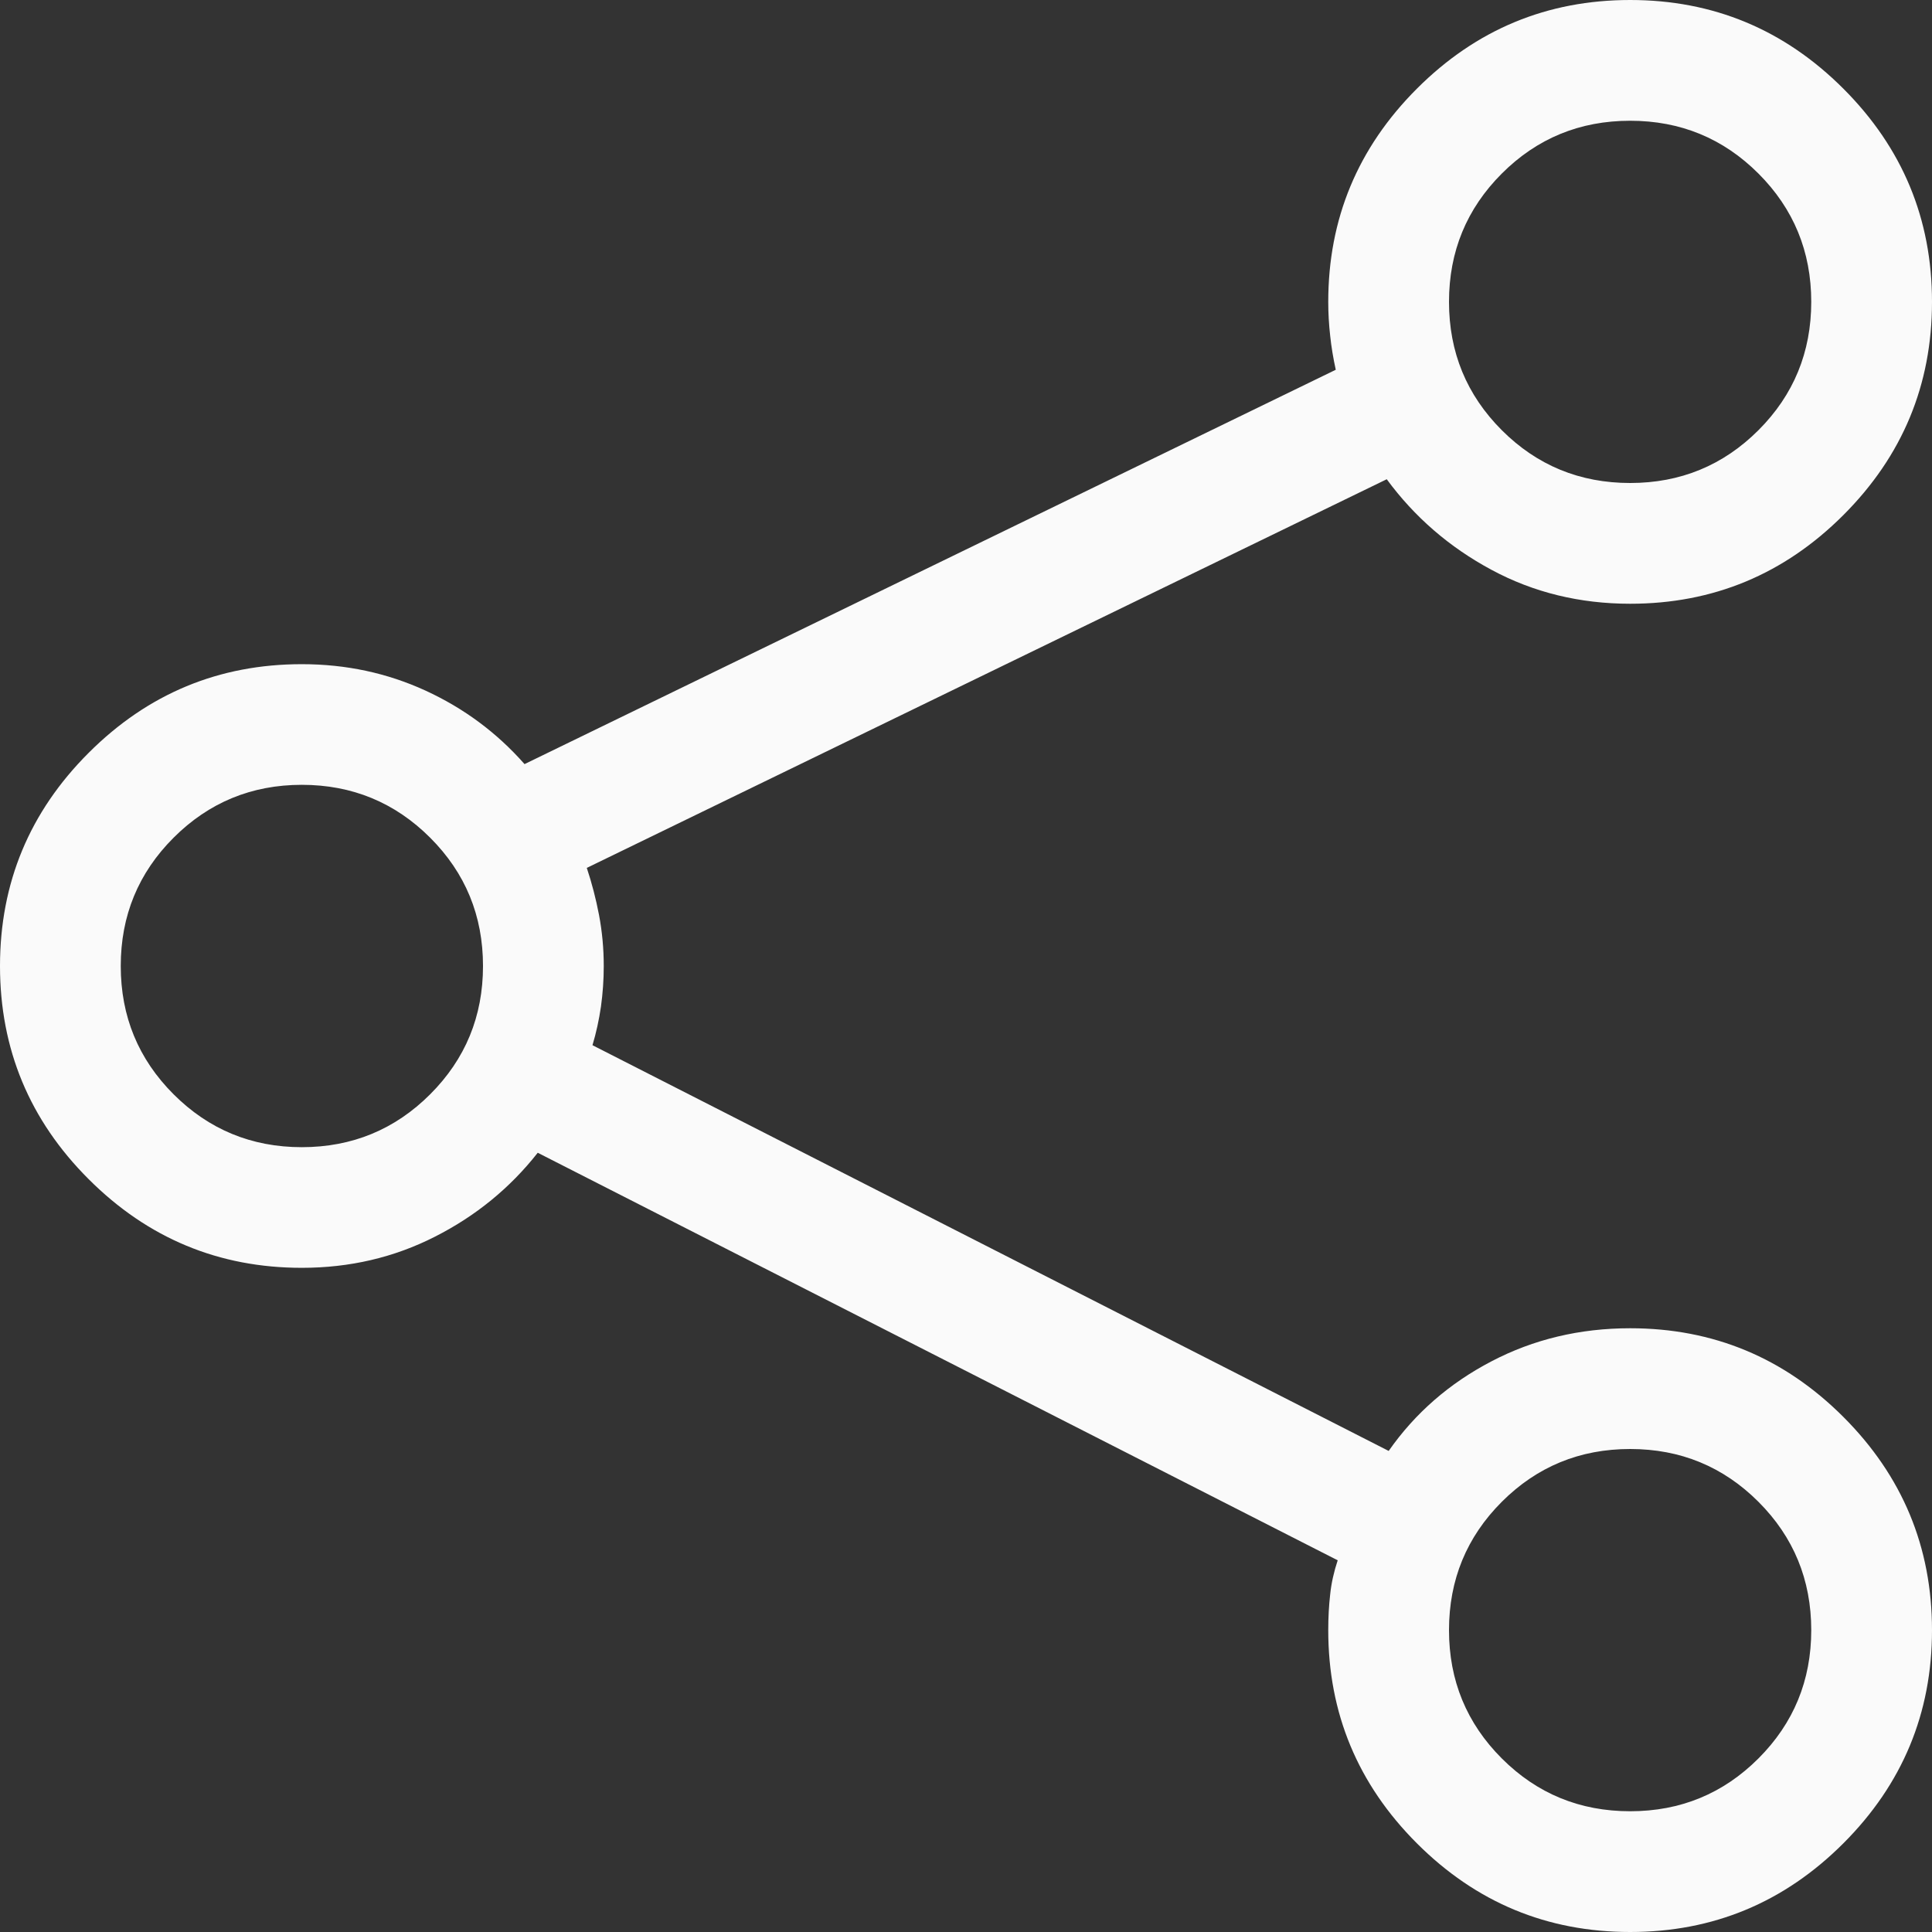 <?xml version="1.0" encoding="UTF-8"?>
<svg width="18px" height="18px" viewBox="0 0 18 18" version="1.1" xmlns="http://www.w3.org/2000/svg" xmlns:xlink="http://www.w3.org/1999/xlink">
    <rect x="0" y="0" width="18" height="18" fill="#333333" stroke="none"/>
    <!-- Generator: sketchtool 54.1 (76490) - https://sketchapp.com -->
    <title>A9ABCDE4-E855-448A-97A0-4D285C513166</title>
    <desc>Created with sketchtool.</desc>
    <g id="Room" stroke="none" stroke-width="1" fill="none" fill-rule="evenodd">
        <g id="Flowroom-Room---Play-Mode-v0.2" transform="translate(-877, -771)" fill="#FAFAFA" fill-rule="nonzero">
            <path d="M892.188,783.375 C892.961,783.375 893.623,783.65 894.174,784.201 C894.725,784.752 895,785.414 895,786.188 C895,786.961 894.725,787.623 894.174,788.174 C893.623,788.725 892.961,789 892.188,789 C891.414,789 890.752,788.725 890.201,788.174 C889.65,787.623 889.375,786.961 889.375,786.188 C889.375,786.07 889.381,785.959 889.393,785.854 C889.404,785.748 889.428,785.643 889.463,785.537 L882.01,781.74 C881.752,782.068 881.433,782.329 881.052,782.522 C880.671,782.716 880.258,782.812 879.812,782.812 C879.039,782.812 878.377,782.537 877.826,781.986 C877.275,781.436 877,780.773 877,780 C877,779.227 877.275,778.564 877.826,778.014 C878.377,777.463 879.039,777.188 879.812,777.188 C880.223,777.188 880.606,777.27 880.964,777.434 C881.321,777.598 881.629,777.826 881.887,778.119 L889.445,774.445 C889.422,774.34 889.404,774.234 889.393,774.129 C889.381,774.023 889.375,773.918 889.375,773.812 C889.375,773.039 889.65,772.377 890.201,771.826 C890.752,771.275 891.414,771 892.188,771 C892.961,771 893.623,771.275 894.174,771.826 C894.725,772.377 895,773.039 895,773.812 C895,774.586 894.725,775.248 894.174,775.799 C893.623,776.35 892.961,776.625 892.188,776.625 C891.719,776.625 891.288,776.52 890.896,776.309 C890.503,776.098 890.178,775.816 889.92,775.465 L882.467,779.086 C882.514,779.227 882.552,779.373 882.581,779.525 C882.61,779.678 882.625,779.836 882.625,780 C882.625,780.129 882.616,780.255 882.599,780.378 C882.581,780.501 882.555,780.621 882.52,780.738 L889.938,784.518 C890.184,784.166 890.503,783.888 890.896,783.683 C891.288,783.478 891.719,783.375 892.188,783.375 Z M892.188,772.125 C891.719,772.125 891.32,772.289 890.992,772.617 C890.664,772.945 890.5,773.344 890.5,773.812 C890.5,774.281 890.664,774.68 890.992,775.008 C891.32,775.336 891.719,775.5 892.188,775.5 C892.656,775.5 893.055,775.336 893.383,775.008 C893.711,774.68 893.875,774.281 893.875,773.812 C893.875,773.344 893.711,772.945 893.383,772.617 C893.055,772.289 892.656,772.125 892.188,772.125 Z M879.812,781.688 C880.281,781.688 880.68,781.523 881.008,781.195 C881.336,780.867 881.5,780.469 881.5,780 C881.5,779.531 881.336,779.133 881.008,778.805 C880.68,778.477 880.281,778.312 879.812,778.312 C879.344,778.312 878.945,778.477 878.617,778.805 C878.289,779.133 878.125,779.531 878.125,780 C878.125,780.469 878.289,780.867 878.617,781.195 C878.945,781.523 879.344,781.688 879.812,781.688 Z M892.188,787.875 C892.656,787.875 893.055,787.711 893.383,787.383 C893.711,787.055 893.875,786.656 893.875,786.188 C893.875,785.719 893.711,785.32 893.383,784.992 C893.055,784.664 892.656,784.5 892.188,784.5 C891.719,784.5 891.32,784.664 890.992,784.992 C890.664,785.32 890.5,785.719 890.5,786.188 C890.5,786.656 890.664,787.055 890.992,787.383 C891.32,787.711 891.719,787.875 892.188,787.875 Z" id=""></path>
        </g>
    </g>
</svg>